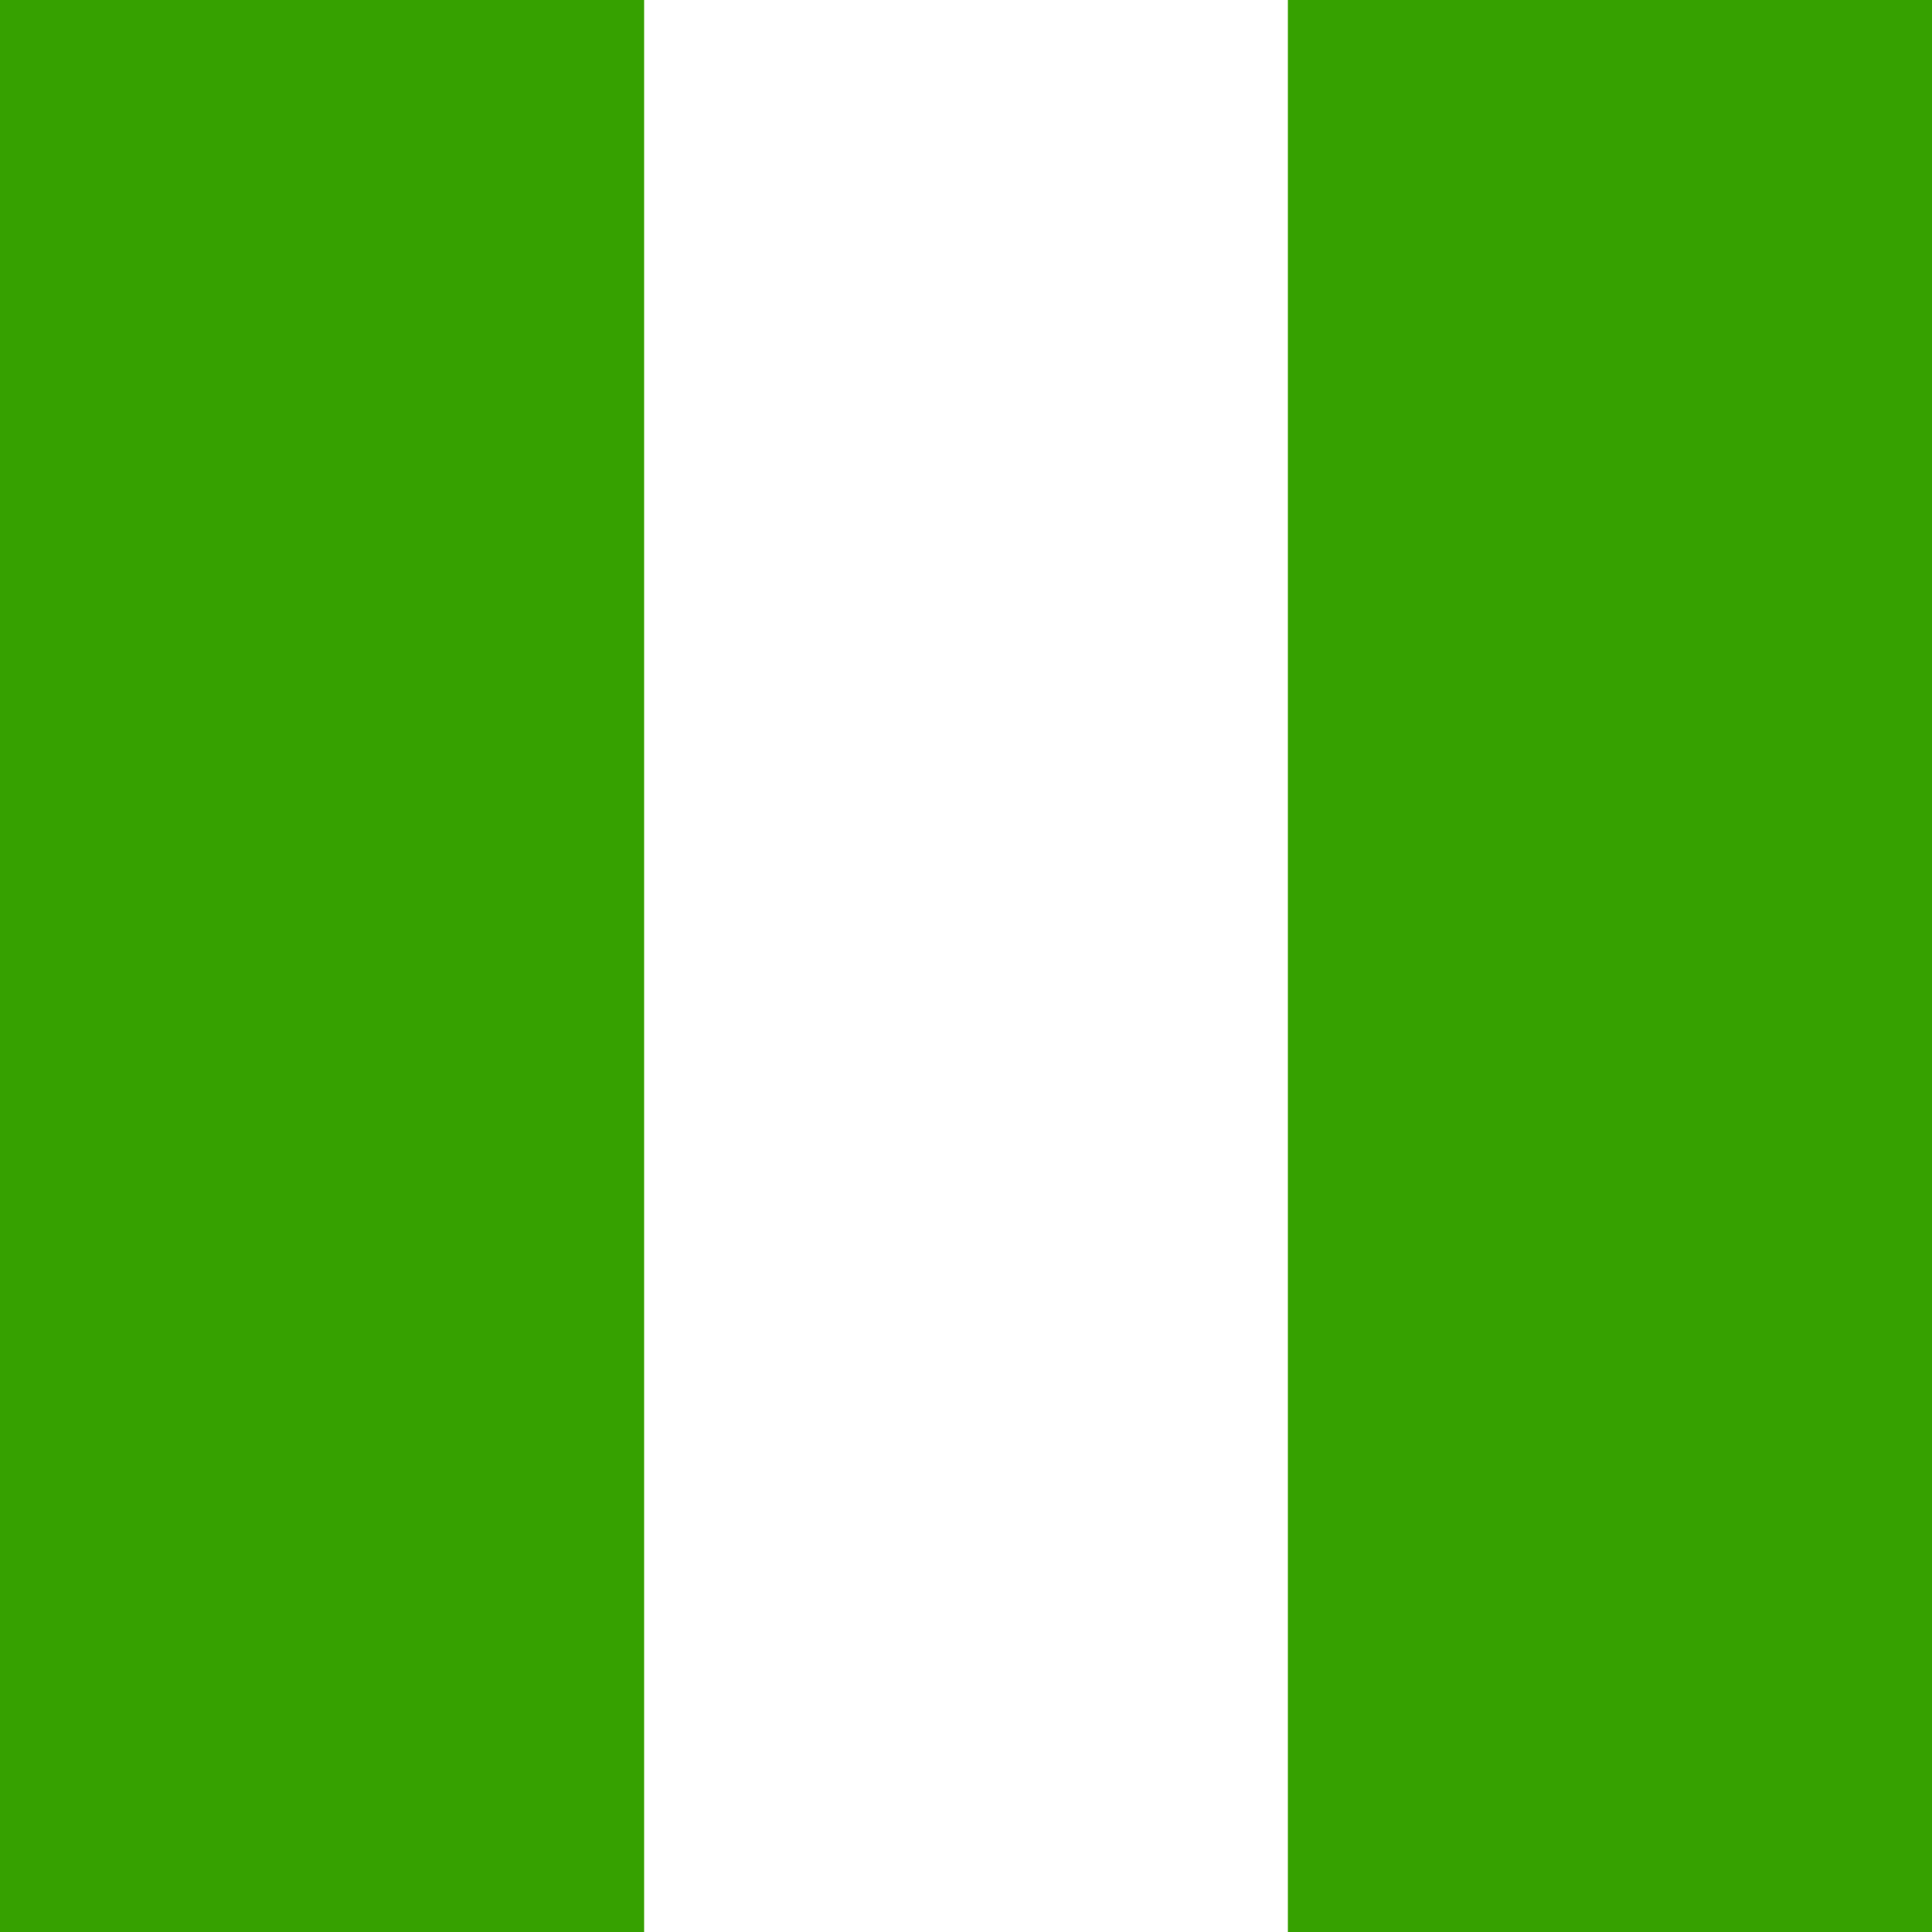 <svg xmlns="http://www.w3.org/2000/svg" height="512" width="512" viewBox="0 0 512 512"><g fill-rule="evenodd" stroke-width="1pt"><path fill="#fff" d="M0 0h512v512H0z"/><path fill="#36a100" d="M341.3 0H512v512H341.3zM0 0h170.7v512H0z"/></g></svg>